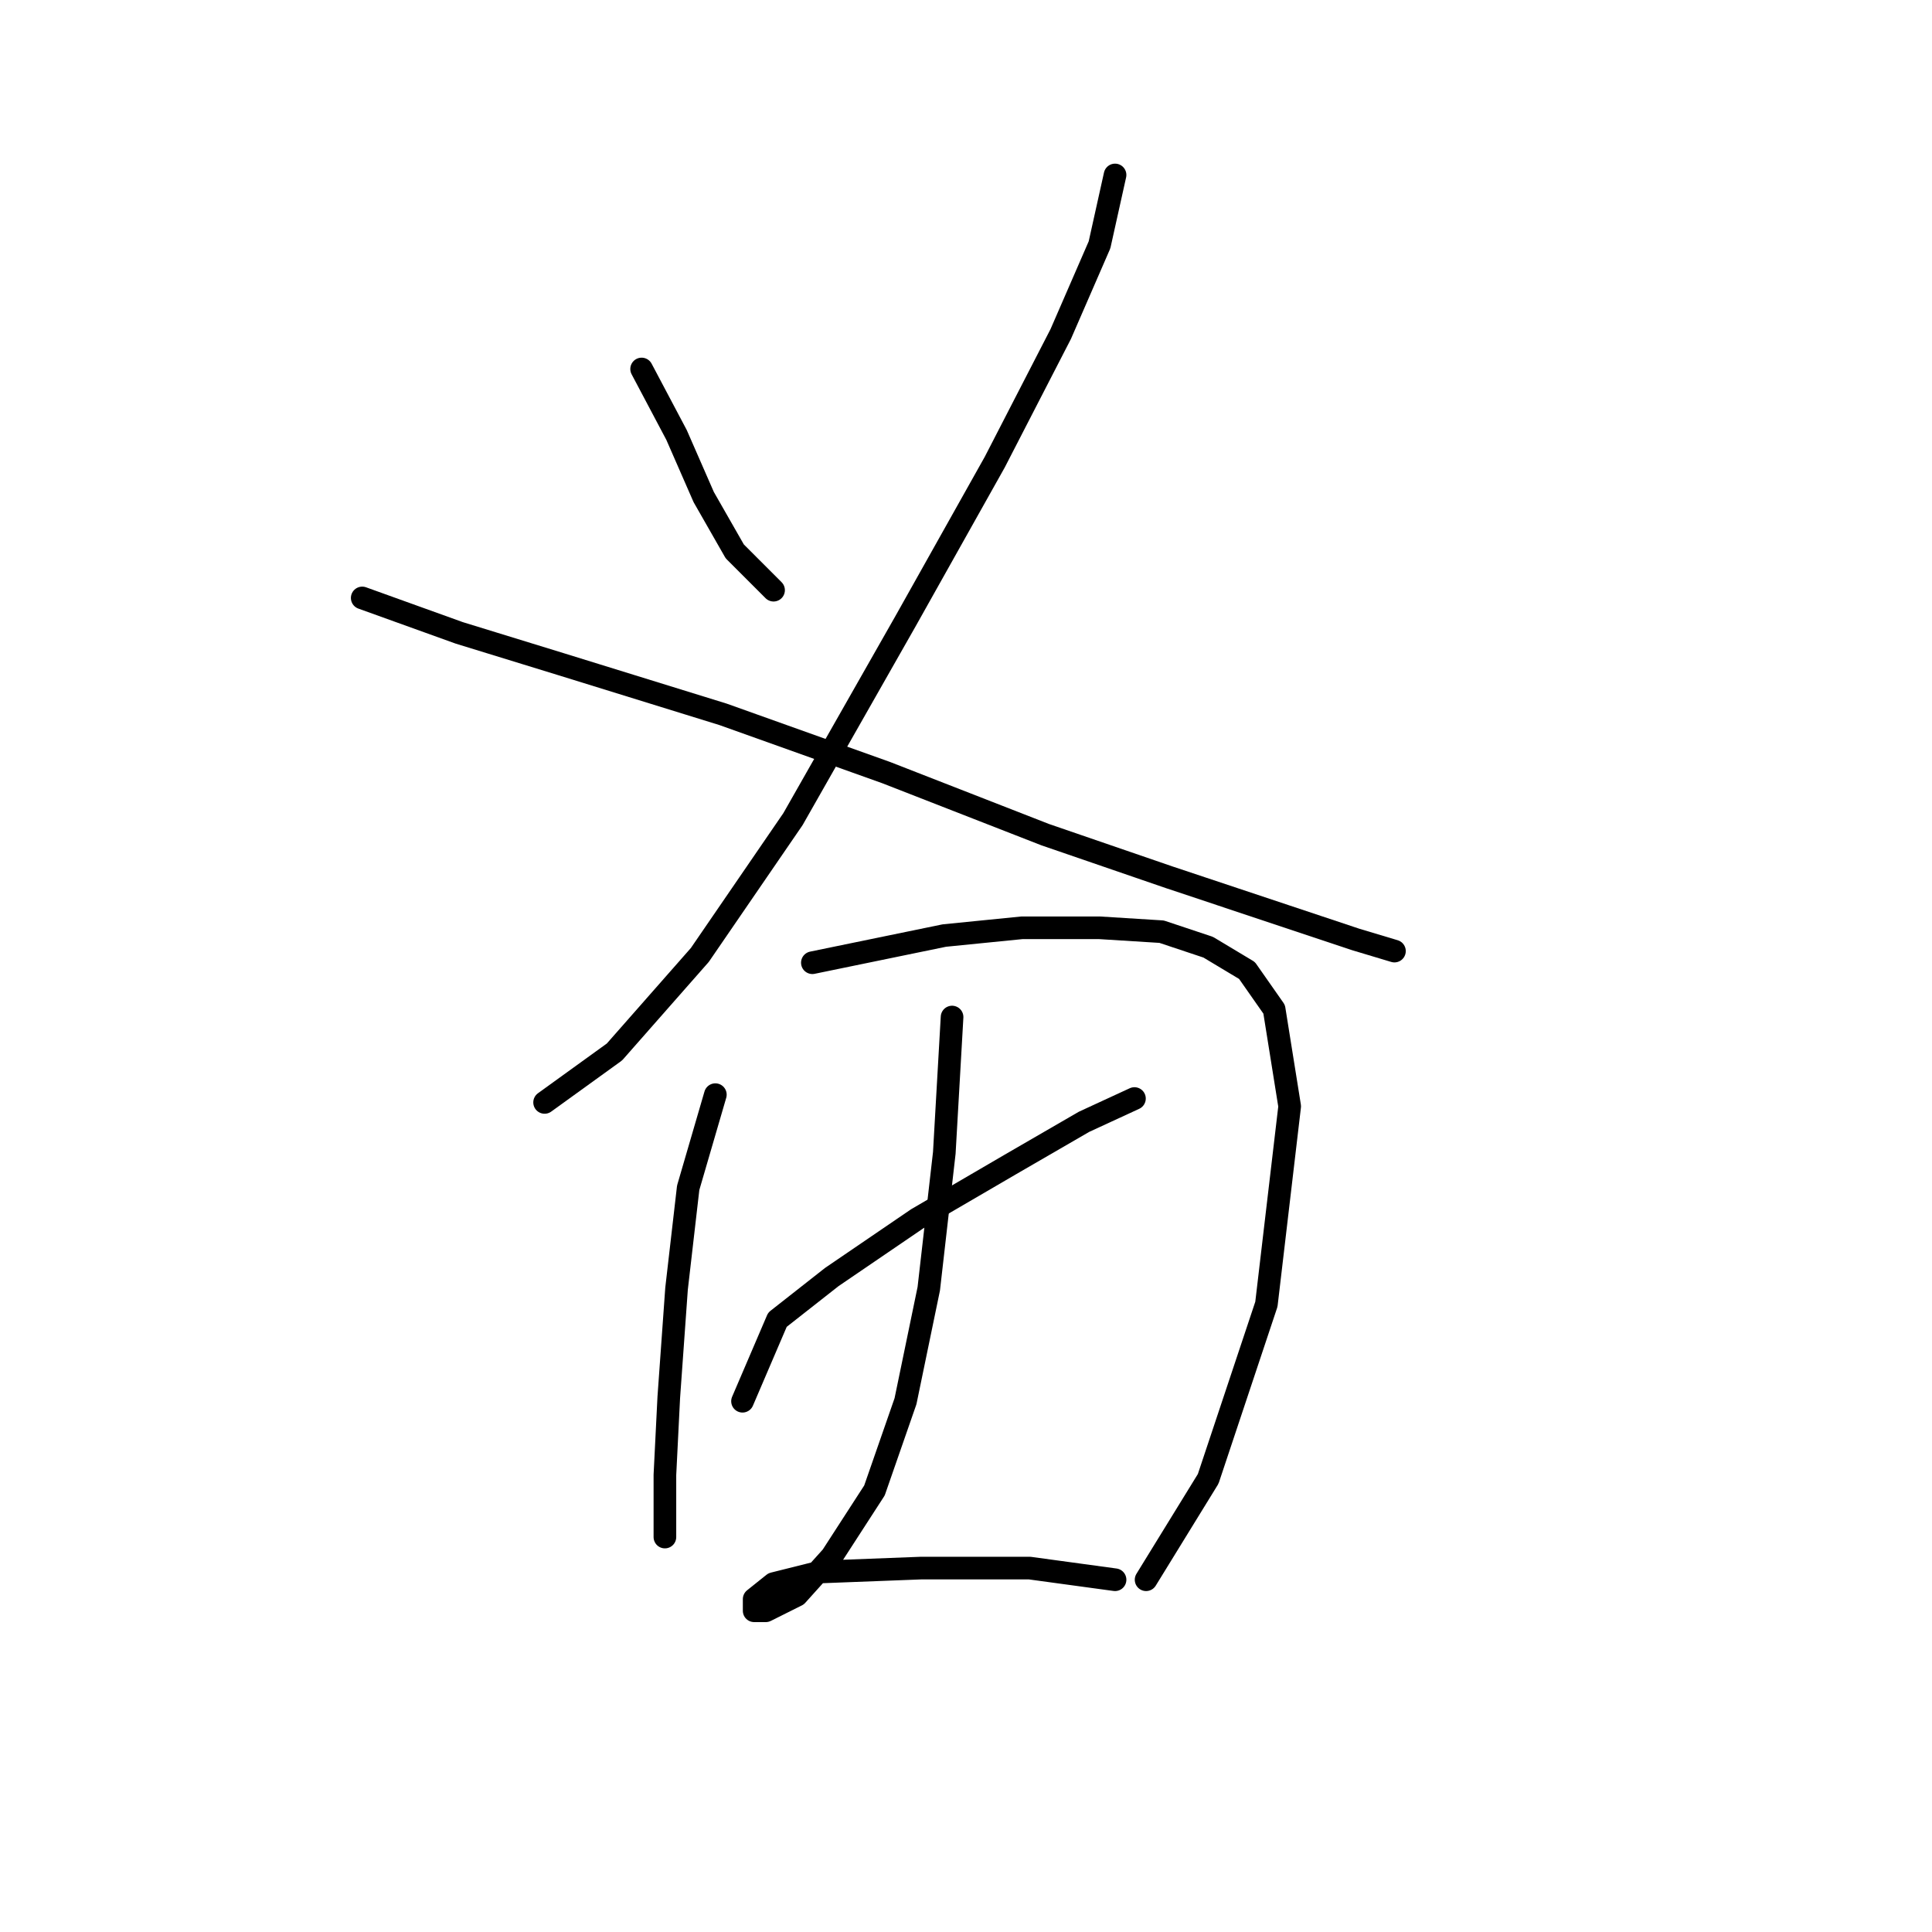 <?xml version="1.0" standalone="no"?>
    <svg width="256" height="256" xmlns="http://www.w3.org/2000/svg" version="1.1">
    <polyline stroke="black" stroke-width="3" stroke-linecap="round" fill="transparent" stroke-linejoin="round" points="85.018 48.893 89.646 57.634 93.245 65.862 97.359 73.06 102.501 78.202 102.501 78.202 " />
        <polyline stroke="black" stroke-width="3" stroke-linecap="round" fill="transparent" stroke-linejoin="round" points="147.75 23.183 145.693 32.439 140.551 44.265 131.81 61.234 119.983 82.316 105.072 108.54 92.731 126.537 81.418 139.392 72.163 146.076 72.163 146.076 " />
        <polyline stroke="black" stroke-width="3" stroke-linecap="round" fill="transparent" stroke-linejoin="round" points="47.996 79.231 60.851 83.859 74.22 87.972 95.816 94.657 117.412 102.37 138.494 110.597 154.949 116.253 170.375 121.395 179.63 124.48 184.772 126.023 184.772 126.023 " />
        <polyline stroke="black" stroke-width="3" stroke-linecap="round" fill="transparent" stroke-linejoin="round" points="94.788 145.048 91.188 157.389 89.646 170.758 88.617 185.155 88.103 195.439 88.103 201.096 88.103 203.667 88.103 203.667 " />
        <polyline stroke="black" stroke-width="3" stroke-linecap="round" fill="transparent" stroke-linejoin="round" points="107.643 127.565 125.125 123.966 135.409 122.938 145.693 122.938 153.92 123.452 160.091 125.509 165.233 128.594 168.832 133.736 170.889 146.591 167.804 172.815 160.091 195.954 151.863 209.323 151.863 209.323 " />
        <polyline stroke="black" stroke-width="3" stroke-linecap="round" fill="transparent" stroke-linejoin="round" points="98.387 185.67 103.015 174.871 110.214 169.215 121.526 161.502 133.867 154.304 143.636 148.647 150.321 145.562 150.321 145.562 " />
        <polyline stroke="black" stroke-width="3" stroke-linecap="round" fill="transparent" stroke-linejoin="round" points="126.154 134.764 125.125 152.761 123.068 170.758 119.983 185.67 115.87 197.496 110.214 206.237 105.586 211.379 101.472 213.436 99.93 213.436 99.93 211.894 102.501 209.837 108.671 208.294 122.04 207.78 136.438 207.78 147.75 209.323 147.75 209.323 " />
        </svg>